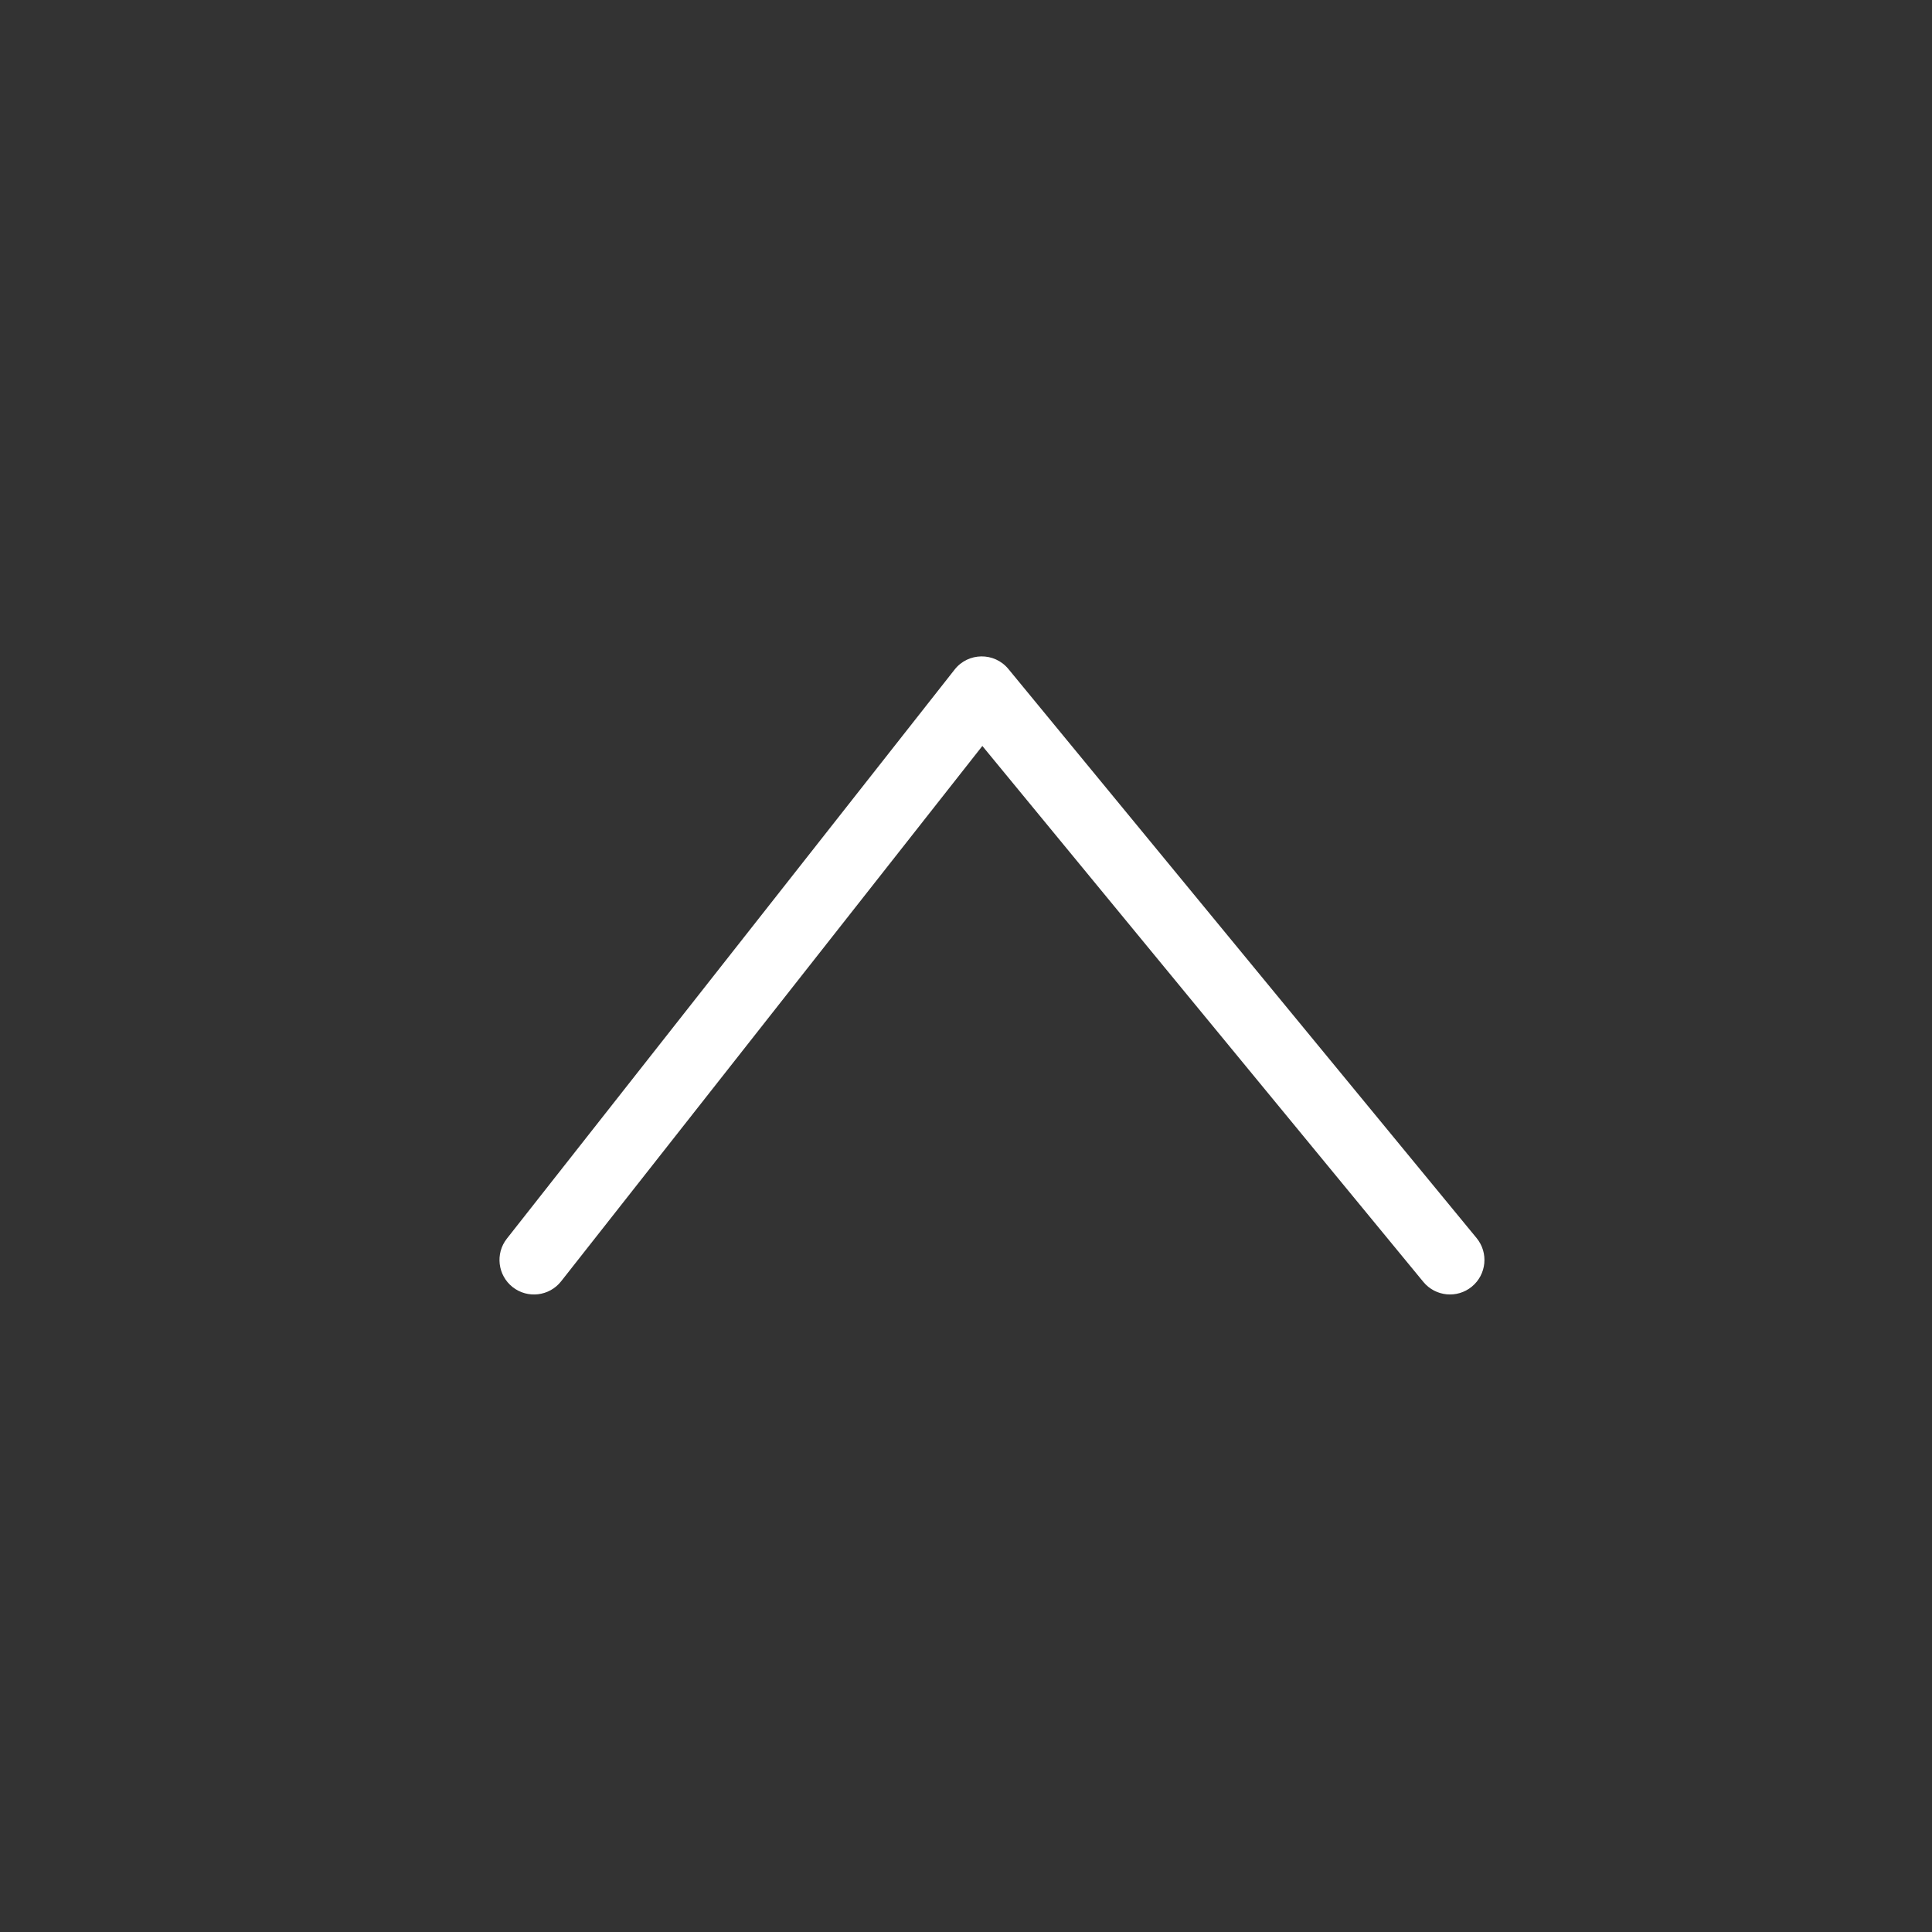 <?xml version="1.0" encoding="UTF-8"?>
<svg width="28px" height="28px" viewBox="0 0 28 28" version="1.1" xmlns="http://www.w3.org/2000/svg" xmlns:xlink="http://www.w3.org/1999/xlink">
    <rect x="0" y="0" width="28" height="28" fill="#333333" stroke="none"/>
    <!-- Generator: Sketch 49.3 (51167) - http://www.bohemiancoding.com/sketch -->
    <title>up</title>
    <desc>Created with Sketch.</desc>
    <defs></defs>
    <g id="Page-1" stroke="none" stroke-width="1" fill="none" fill-rule="evenodd">
        <g id="Group-1097-Copy" transform="translate(14, 14) scale(-1, 1) translate(-14, -14) " fill="#FFFFFF" fill-rule="nonzero">
            <path d="M18.065,20.389 C18.278,20.564 18.309,20.879 18.134,21.092 C17.958,21.306 17.643,21.336 17.43,21.161 L9.182,14.375 C8.936,14.172 8.94,13.793 9.191,13.596 L17.438,7.107 C17.655,6.936 17.97,6.974 18.141,7.191 C18.311,7.408 18.274,7.722 18.057,7.893 L10.298,13.998 L18.065,20.389 Z" id="Path-30-Copy" transform="translate(13.624, 14.137) rotate(-270) translate(-13.624, -14.137) "></path>
        </g>
    </g>
</svg>